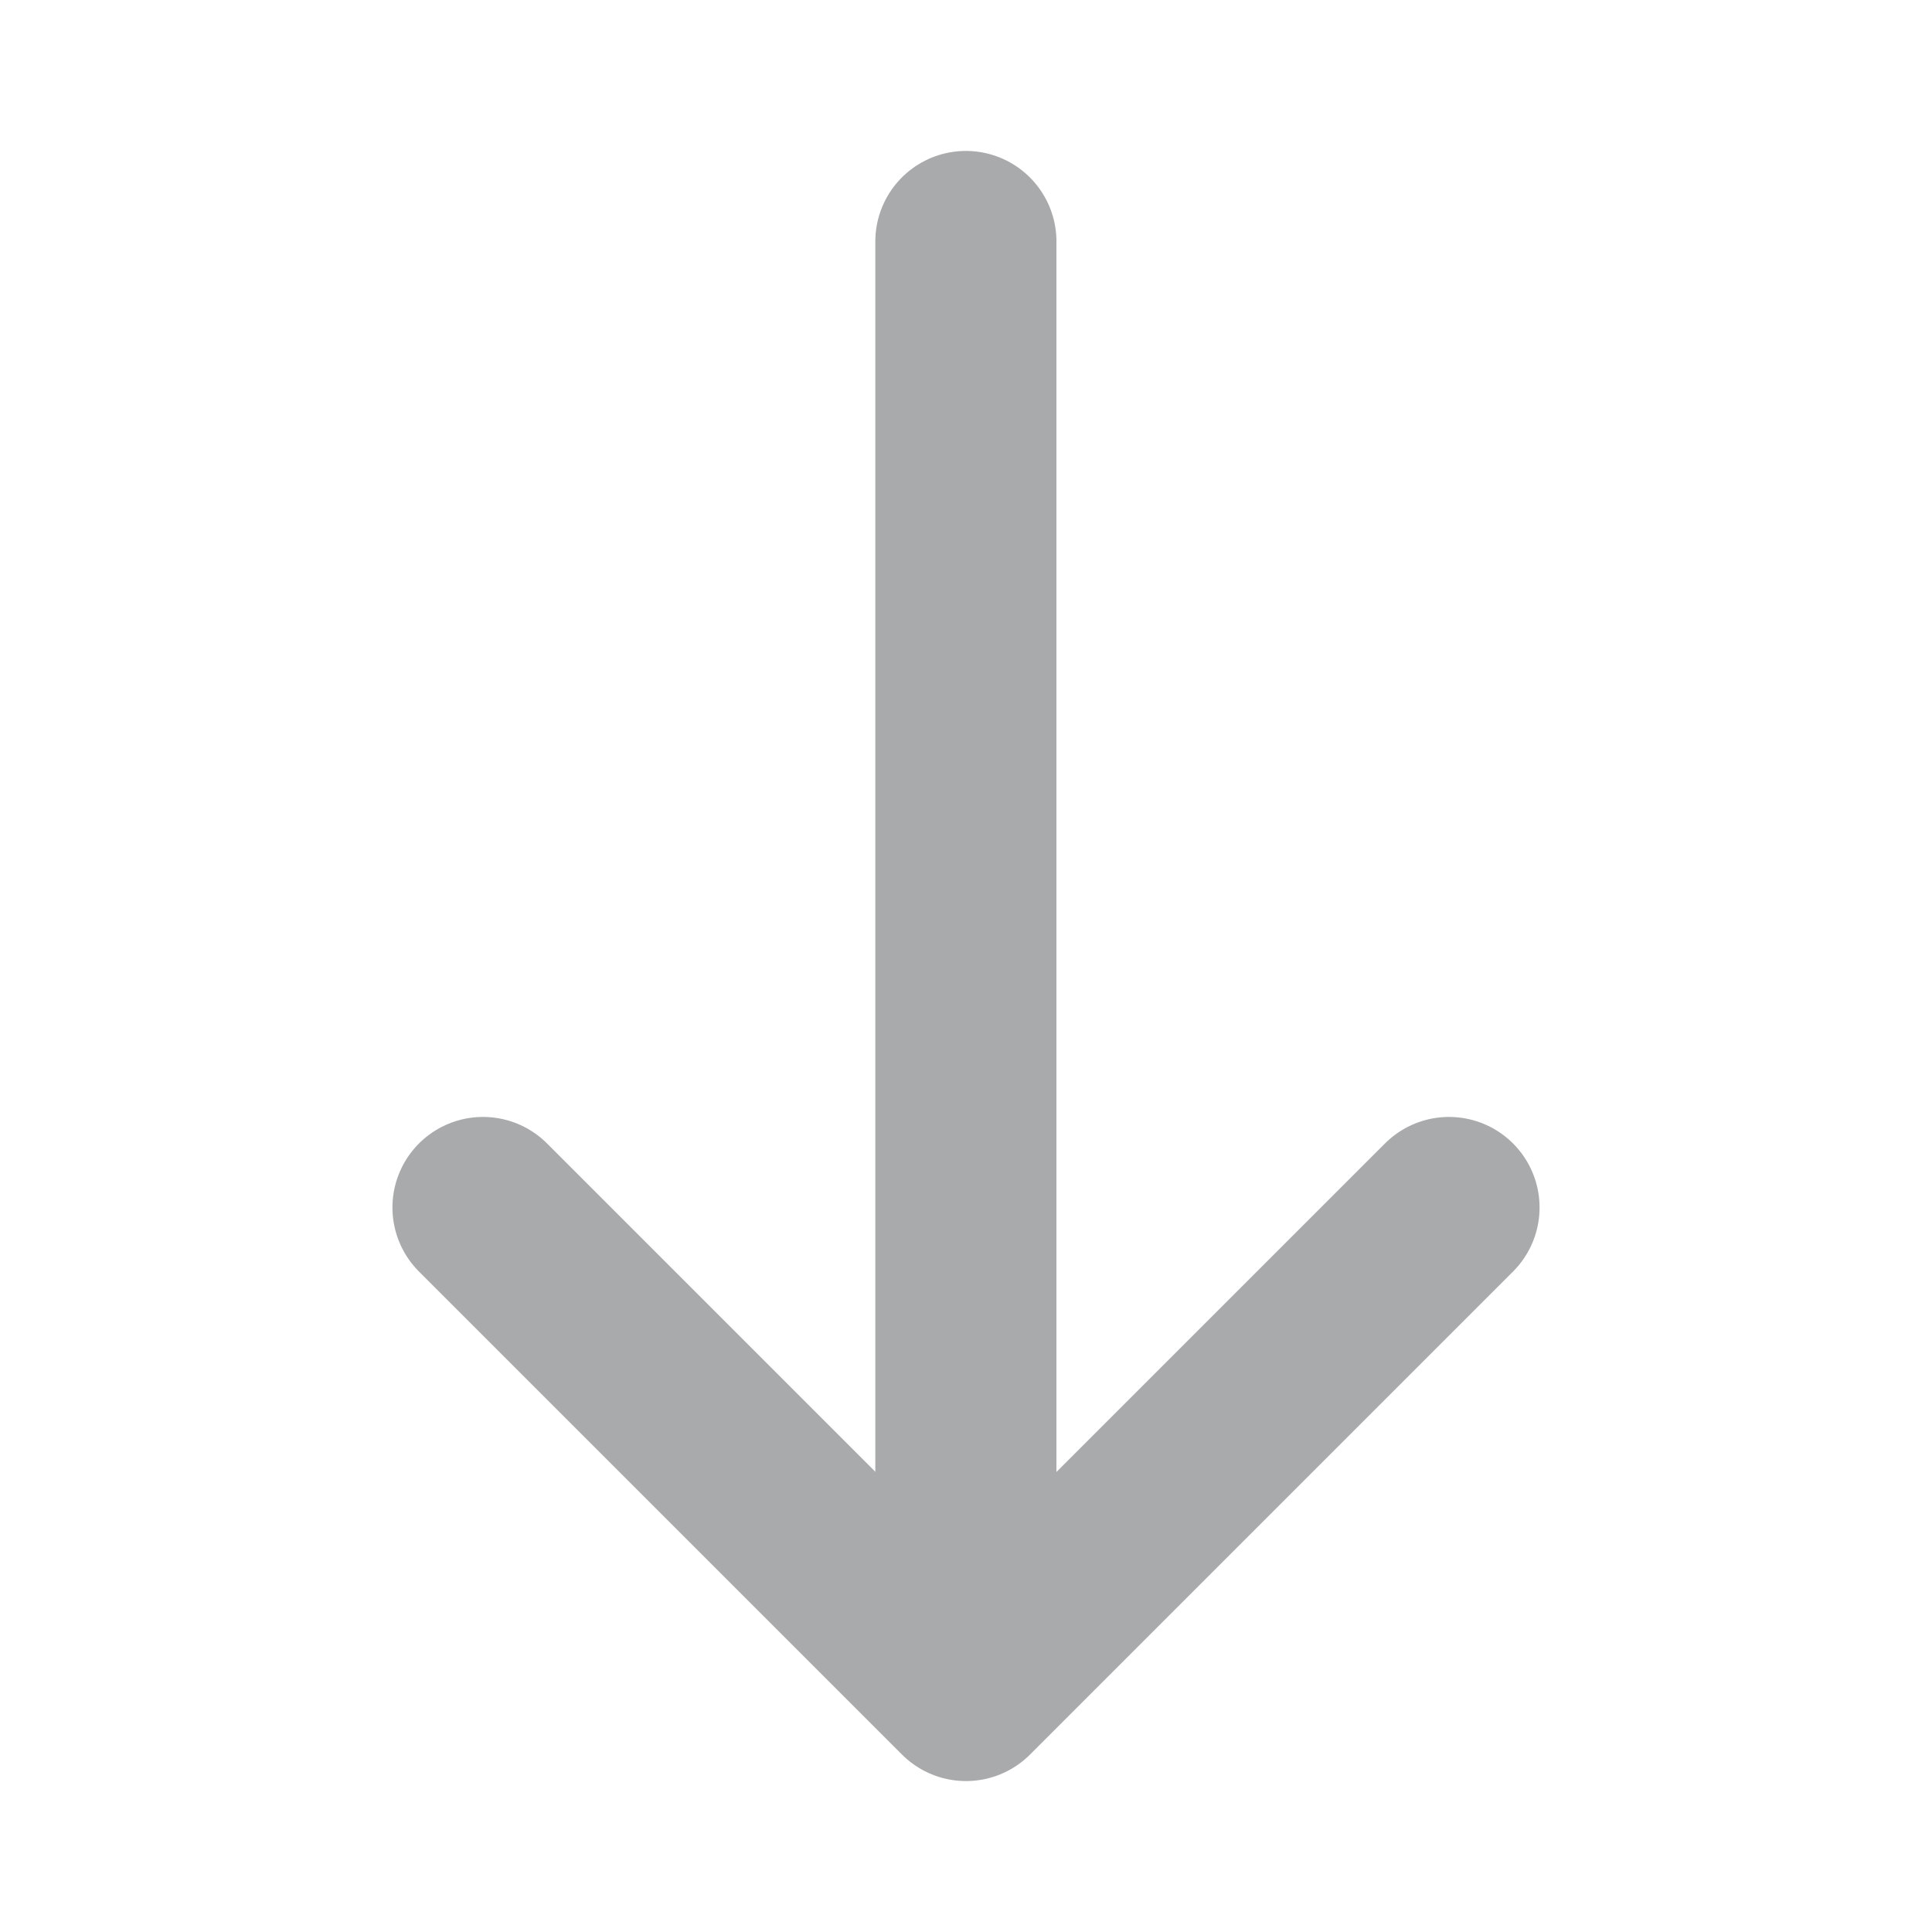 <svg width="16" height="16" viewBox="0 0 16 16" fill="none" xmlns="http://www.w3.org/2000/svg">
<g id="arrow-up">
<g id="vuesax/outline/arrow-up">
<g id="arrow-up_2">
<g id="Group 1000003233">
<path id="Vector" d="M4 10L8 14L12 10" stroke="#A9AAAB" stroke-width="1.5" stroke-miterlimit="10" stroke-linecap="round" stroke-linejoin="round"/>
<path id="Vector_2" d="M7.999 2L7.999 13.918" stroke="#A9AAAB" stroke-width="1.5" stroke-miterlimit="10" stroke-linecap="round" stroke-linejoin="round"/>
</g>
</g>
</g>
</g>
</svg>
